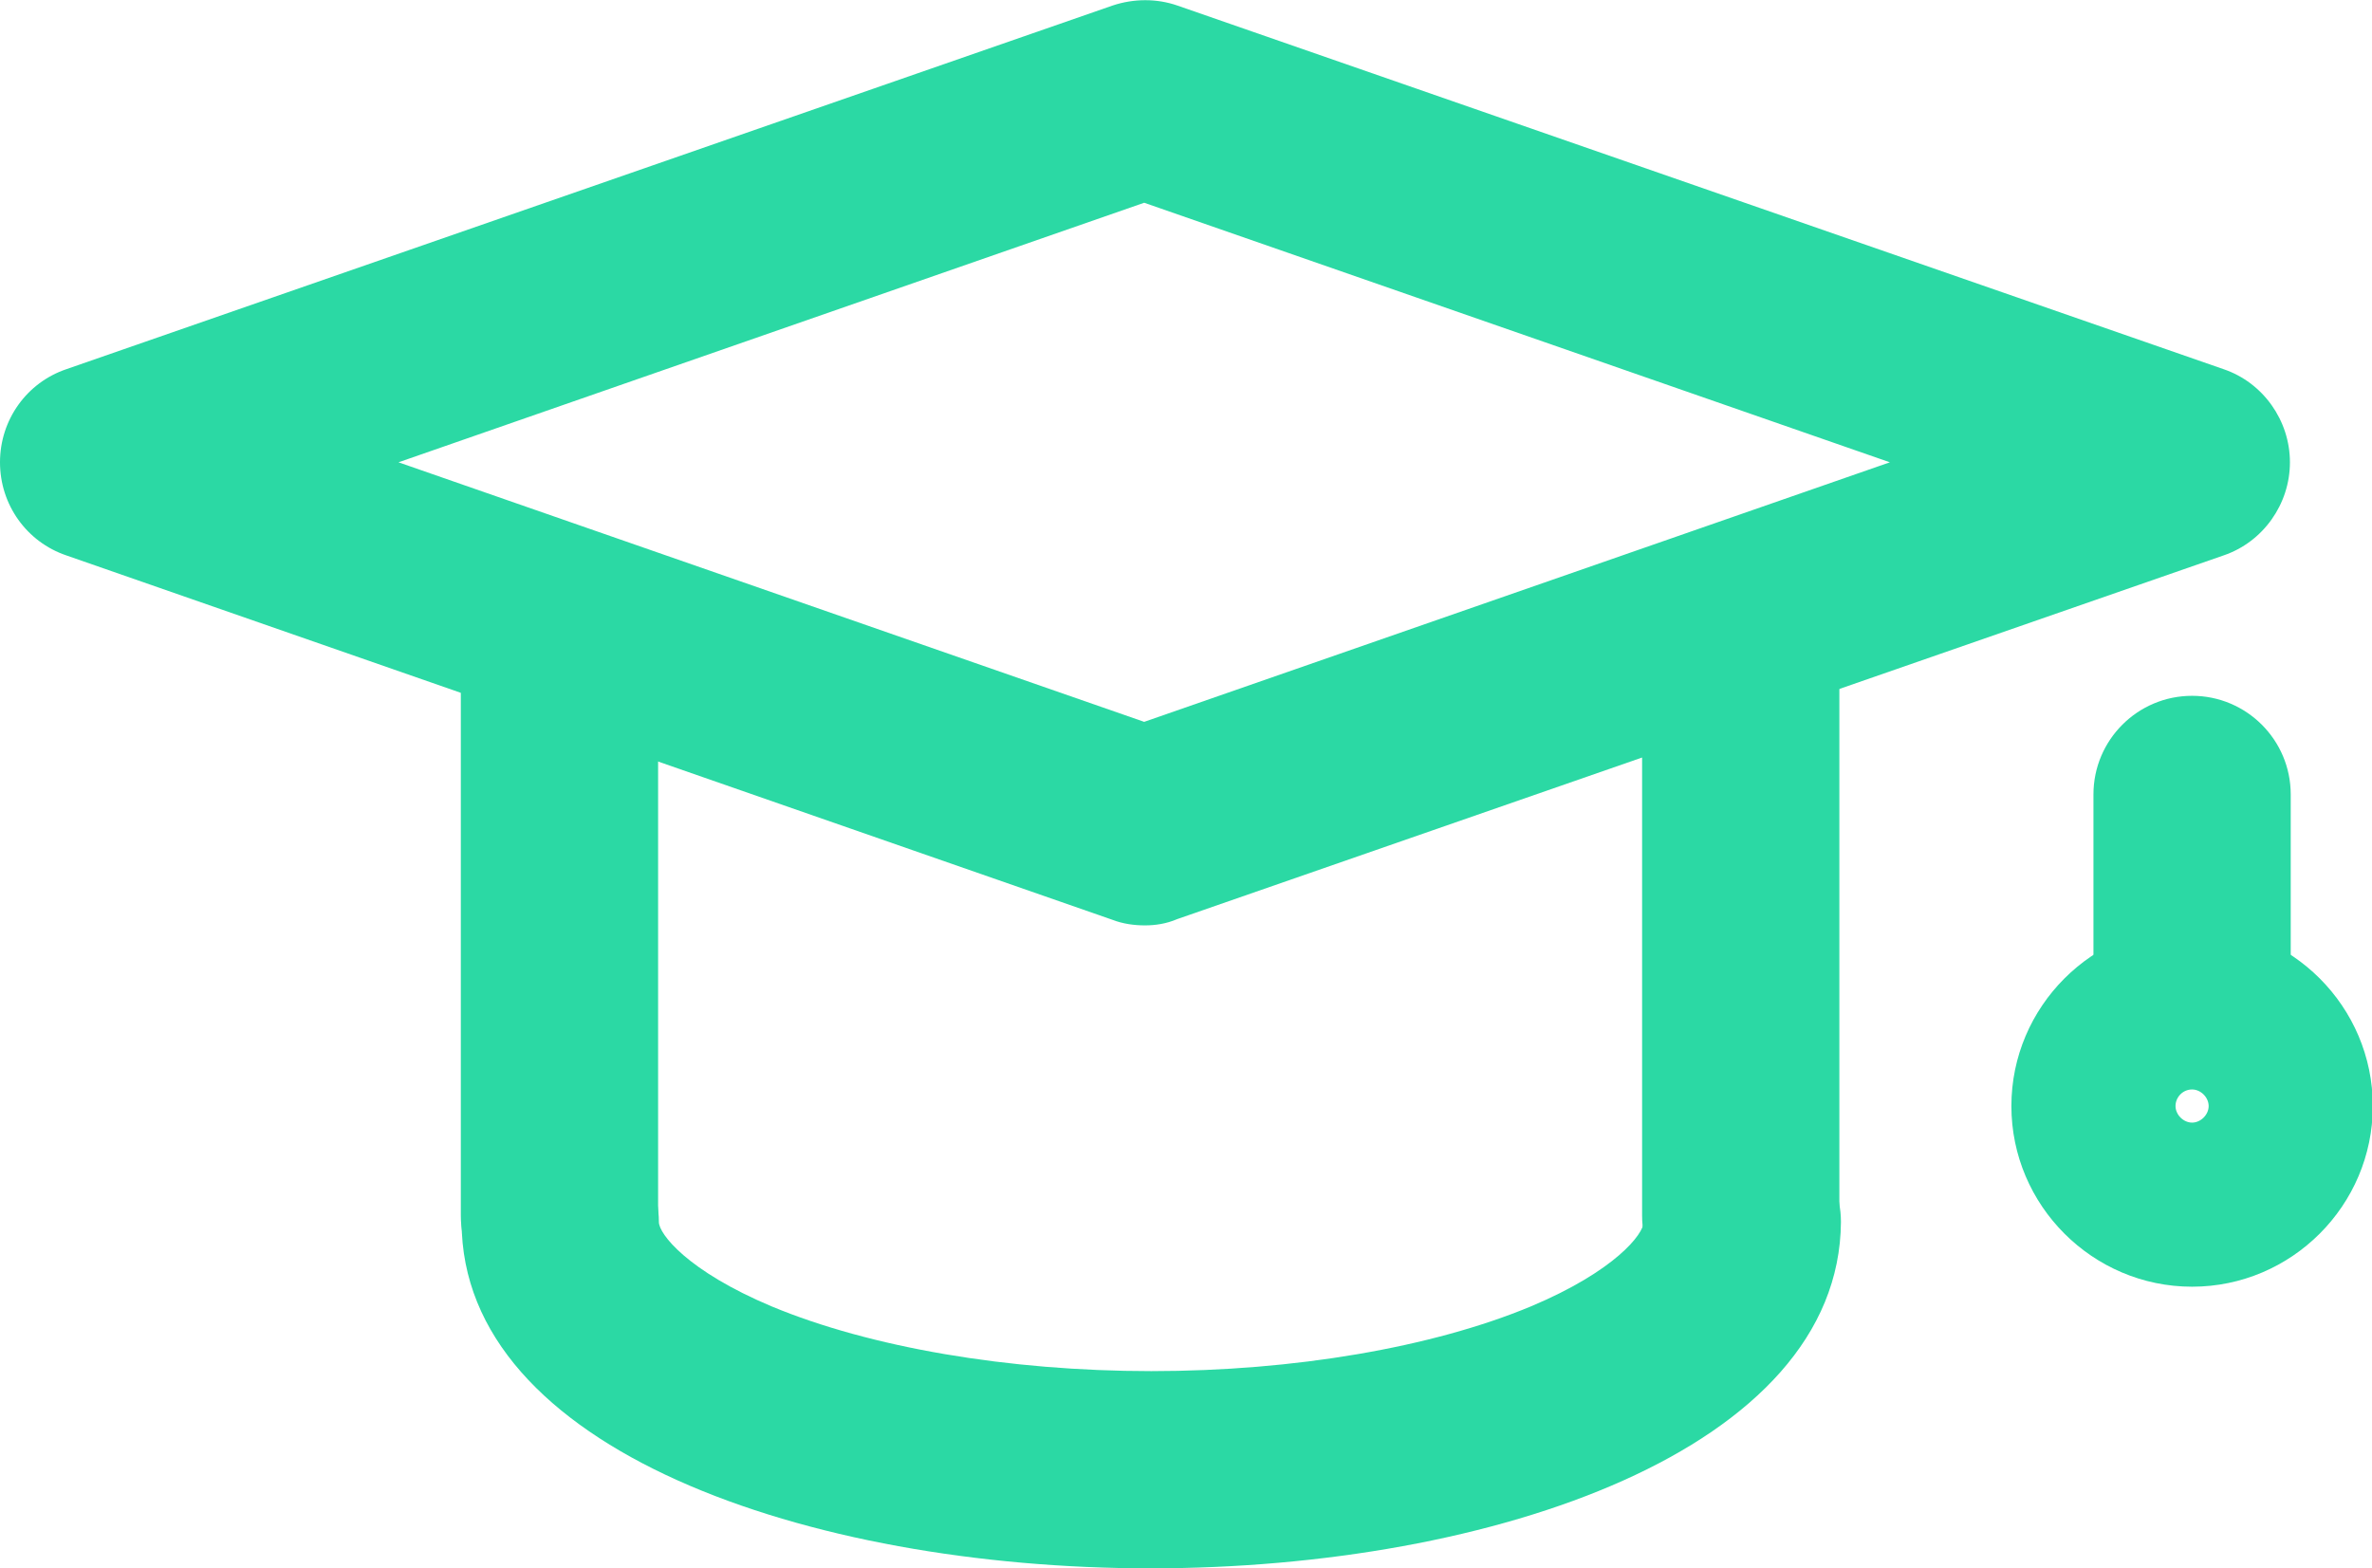 <?xml version="1.0" encoding="utf-8"?>
<!-- Generator: Adobe Illustrator 21.1.0, SVG Export Plug-In . SVG Version: 6.00 Build 0)  -->
<svg version="1.1" id="Слой_3" xmlns="http://www.w3.org/2000/svg" xmlns:xlink="http://www.w3.org/1999/xlink" x="0px" y="0px"
	 viewBox="0 0 300.6 198.8" style="enable-background:new 0 0 300.6 198.8;" xml:space="preserve">
<style type="text/css">
	.st0{fill:#2BD9A4;}
</style>
<g>
	<path class="st0" d="M145.1,117.3c-1.4,0-2.8-0.2-4.1-0.7L8.4,70.4C3.4,68.7,0,64,0,58.6s3.4-10.1,8.4-11.8L141,0.7
		c2.7-0.9,5.6-0.9,8.2,0l132.6,46.1c5,1.7,8.4,6.5,8.4,11.8s-3.4,10.1-8.4,11.8l-132.6,46.1C147.8,117.1,146.4,117.3,145.1,117.3z
		 M50.5,58.6l94.5,32.9l94.5-32.9l-94.5-32.9L50.5,58.6z"/>
</g>
<g>
	<path class="st0" d="M277.8,133.6c-6.9,0-12.5-5.6-12.5-12.5v-20.4c0-6.9,5.6-12.5,12.5-12.5s12.5,5.6,12.5,12.5v20.4
		C290.3,128,284.7,133.6,277.8,133.6z"/>
</g>
<g>
	<path class="st0" d="M220.6,166.6c-6.9,0-12.5-5.6-12.5-12.5V80.9c0-6.9,5.6-12.5,12.5-12.5s12.5,5.6,12.5,12.5v73.3
		C233.1,161,227.5,166.6,220.6,166.6z"/>
</g>
<g>
	<path class="st0" d="M70.9,166.6c-6.9,0-12.5-5.6-12.5-12.5V80.9c0-6.9,5.6-12.5,12.5-12.5S83.4,74,83.4,80.9v73.3
		C83.4,161,77.8,166.6,70.9,166.6z"/>
</g>
<g>
	<path class="st0" d="M145.8,198.8c-43.4,0-87.3-15.1-87.3-43.9c0-6.9,5.6-12.5,12.5-12.5s12.5,5.6,12.5,12.5
		c0,1.5,3.6,6.2,14.3,10.7c12.5,5.2,30,8.2,48.1,8.2c18.1,0,35.6-3,48.1-8.2c10.7-4.5,14.3-9.2,14.3-10.7c0-6.9,5.6-12.5,12.5-12.5
		s12.5,5.6,12.5,12.5C233.1,183.7,189.2,198.8,145.8,198.8z"/>
</g>
<g>
	<path class="st0" d="M277.8,163.1c-12.6,0-22.9-10.3-22.9-22.9s10.3-22.9,22.9-22.9s22.9,10.3,22.9,22.9S290.4,163.1,277.8,163.1z
		 M277.8,138.1c-1.2,0-2.1,1-2.1,2.1s1,2.1,2.1,2.1s2.1-1,2.1-2.1S278.9,138.1,277.8,138.1z"/>
</g>
</svg>
